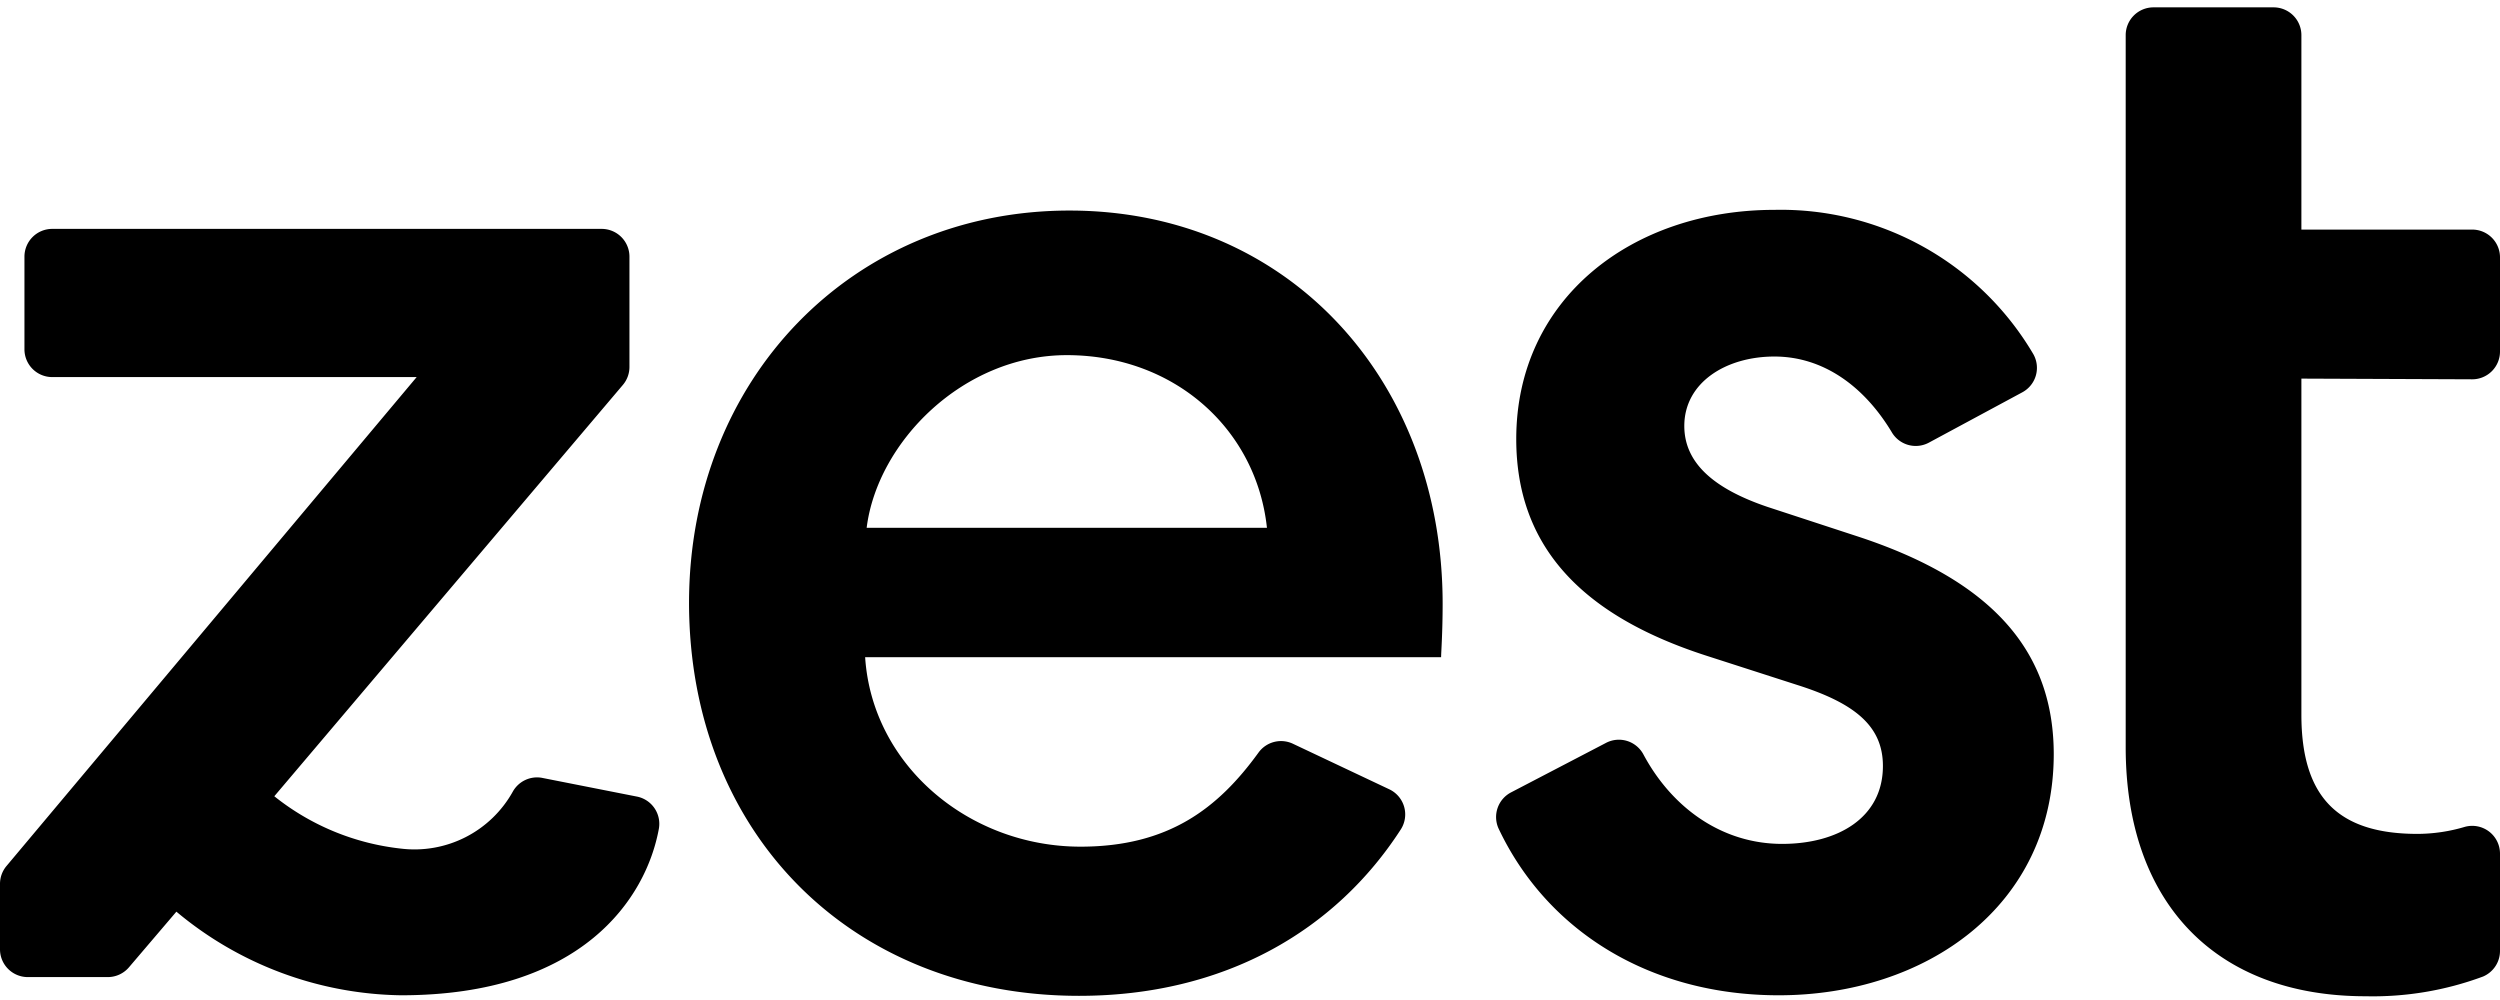 <svg xmlns="http://www.w3.org/2000/svg" fill="none" viewBox="0 0 500 200"><g><path fill="#000" d="M213.889 42.111c-43.389 0-76.083 33.611-76.083 78.528.083 46.028 32.472 78.528 78 78.528 29.027 0 51.277-13 64.388-33.334a5.56 5.56 0 0 0 .625-4.51 5.565 5.565 0 0 0-2.958-3.462l-19.278-9.111a5.556 5.556 0 0 0-6.889 1.778c-8.055 11.111-17.972 18.805-35.583 18.805-22.222 0-41.667-16.194-43.083-37.889h115.194c0-.916.306-4.888.306-10.694 0-44.722-30.861-78.639-74.639-78.639Zm-40.556 63.445c2.139-17.112 19.25-34.528 40.028-34.528 21.389 0 37.889 14.666 40.028 34.528h-80.056Zm237.417 45.222c0 30.555-25.667 48.278-55 48.278-25.806 0-46.361-12.889-56.028-33.334a5.557 5.557 0 0 1 2.5-7.25l18.917-9.861a5.557 5.557 0 0 1 7.5 2.195c5.833 10.944 15.944 17.972 27.778 17.972 11.111 0 20.166-5.195 20.166-15.584 0-7.944-5.555-12.527-17.111-16.194l-18.028-5.806c-25.972-8.333-38.194-22.611-38.194-43.388 0-28.112 23.222-45.834 51.639-45.834a58.587 58.587 0 0 1 51.778 28.861 5.562 5.562 0 0 1 .499 4.288 5.56 5.56 0 0 1-2.722 3.351l-18.666 10.056a5.557 5.557 0 0 1-7.472-2.167c-5.556-9.194-13.723-15.055-23.417-15.055-9.695 0-18.028 5.194-18.028 13.888 0 7.334 5.806 12.528 16.667 16.195l17.722 5.805c28.194 9.167 39.5 23.834 39.5 43.695v-.111Zm49.528-75.056v67.222c0 16.5 7.333 23.834 23.222 23.834a33.524 33.524 0 0 0 9.5-1.417 5.557 5.557 0 0 1 7 5.389v19.444a5.562 5.562 0 0 1-3.389 5.112 63.265 63.265 0 0 1-23.5 3.944c-29.944 0-47.972-18.639-47.972-49.806V7.028a5.555 5.555 0 0 1 5.555-5.556h24.028a5.556 5.556 0 0 1 5.556 5.556v38.889h34.166A5.556 5.556 0 0 1 500 51.472v18.833a5.555 5.555 0 0 1-5.556 5.556l-34.166-.139Zm-328.5 90c-2.528 13.889-15.278 33.334-51.583 33.334a71.555 71.555 0 0 1-44.917-16.723l-9.472 11.111a5.56 5.56 0 0 1-4.25 1.973h-16A5.556 5.556 0 0 1 0 189.861v-13.083a5.558 5.558 0 0 1 1.306-3.584l82.027-97.777H10.444A5.556 5.556 0 0 1 4.89 69.86V51.333a5.555 5.555 0 0 1 5.555-5.555h109.889a5.556 5.556 0 0 1 5.556 5.555V73.39a5.554 5.554 0 0 1-1.306 3.583L54.861 159.25a49.14 49.14 0 0 0 25.334 10.472 22.504 22.504 0 0 0 22.361-11.389 5.555 5.555 0 0 1 5.777-2.777l19 3.75a5.553 5.553 0 0 1 4.445 6.416Z"/></g></svg>